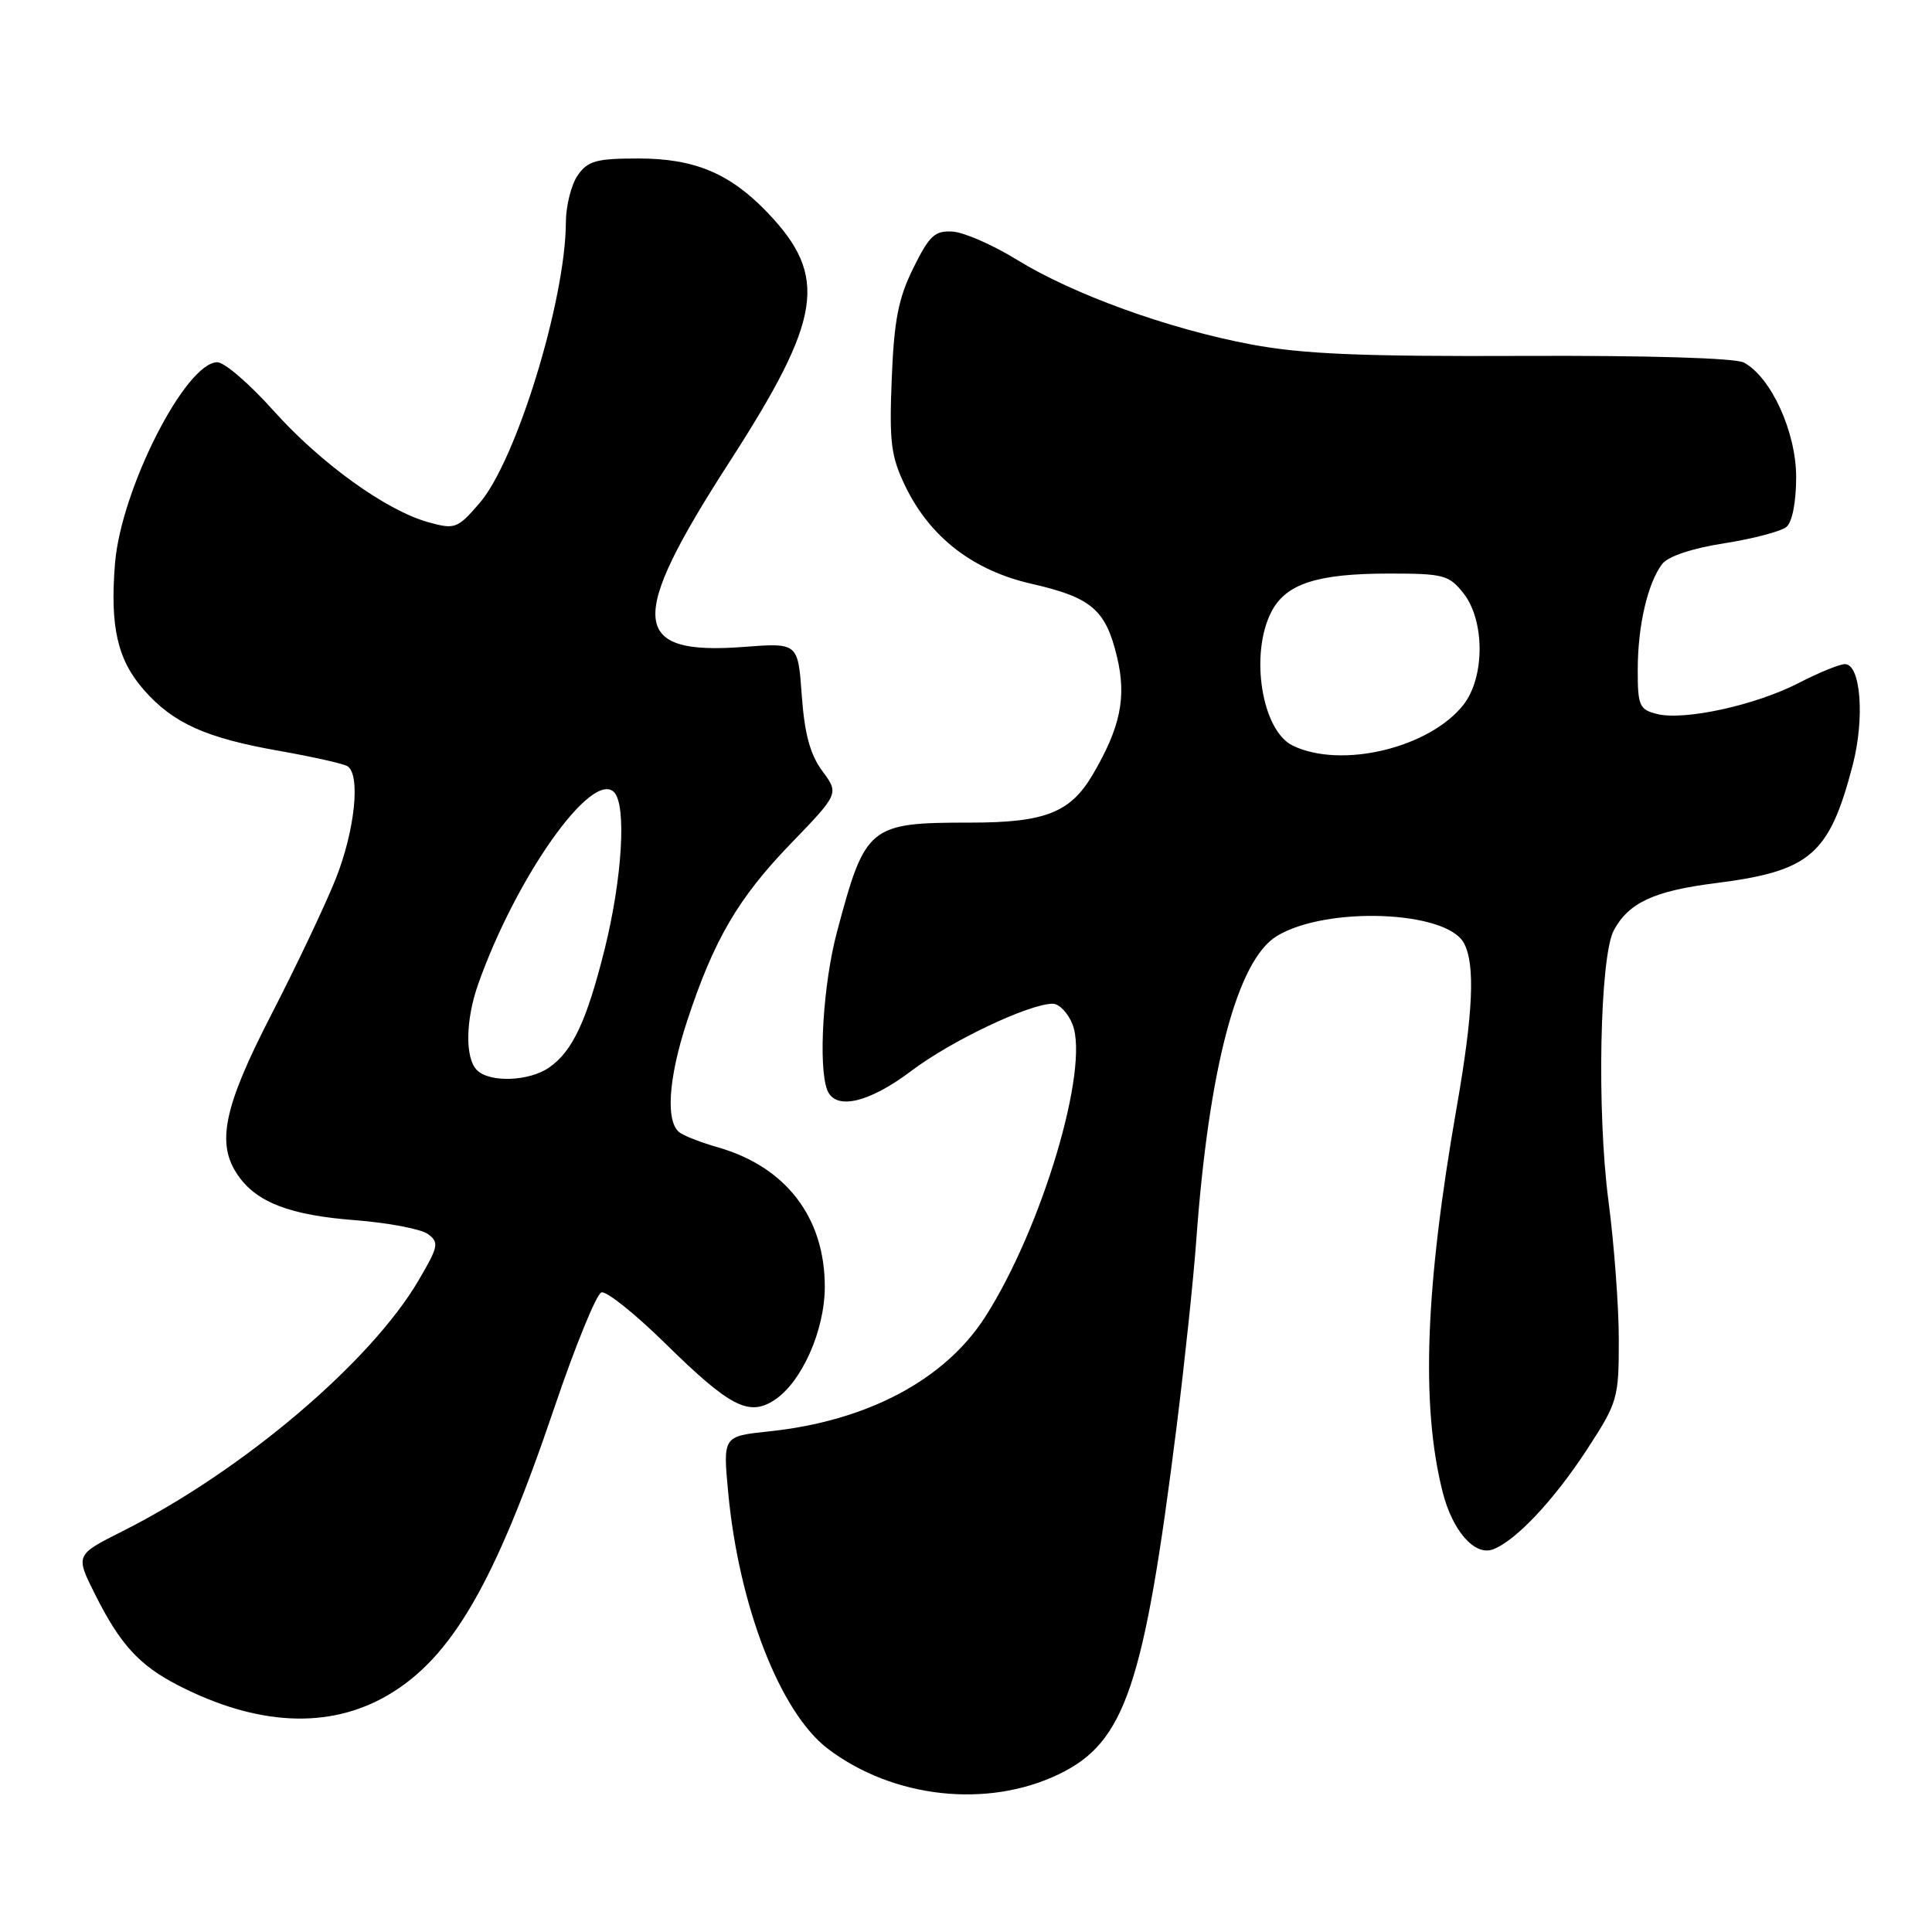 <?xml version="1.0" encoding="UTF-8" standalone="no"?>
<!DOCTYPE svg PUBLIC "-//W3C//DTD SVG 1.1//EN" "http://www.w3.org/Graphics/SVG/1.1/DTD/svg11.dtd" >
<svg xmlns="http://www.w3.org/2000/svg" xmlns:xlink="http://www.w3.org/1999/xlink" version="1.1" viewBox="0 0 256 256">
 <g >
 <path fill="currentColor"
d=" M 140.35 235.07 C 149.09 230.84 151.60 223.40 155.91 189.00 C 156.98 180.47 158.14 169.45 158.50 164.50 C 160.16 141.53 163.94 127.22 169.19 124.03 C 175.73 120.05 191.67 120.65 193.98 124.97 C 195.49 127.79 195.21 134.18 193.03 146.66 C 188.84 170.59 188.26 186.19 191.15 197.67 C 192.43 202.78 195.36 206.16 197.76 205.32 C 200.73 204.28 205.87 198.84 210.28 192.07 C 214.35 185.82 214.50 185.32 214.50 177.55 C 214.50 173.12 213.88 164.84 213.13 159.13 C 211.57 147.30 211.98 126.68 213.85 123.25 C 215.83 119.60 219.18 118.05 227.33 117.02 C 239.88 115.43 242.39 113.27 245.49 101.39 C 247.11 95.17 246.56 88.00 244.46 88.00 C 243.76 88.00 241.01 89.12 238.34 90.50 C 232.62 93.45 223.18 95.51 219.57 94.61 C 217.22 94.02 217.00 93.51 217.01 88.73 C 217.01 82.93 218.32 77.29 220.24 74.74 C 221.02 73.72 224.17 72.66 228.46 71.99 C 232.29 71.39 236.00 70.41 236.71 69.82 C 237.48 69.19 238.00 66.52 238.00 63.22 C 238.00 57.24 234.68 49.97 231.07 48.04 C 229.95 47.44 218.36 47.09 201.86 47.16 C 180.36 47.25 172.63 46.92 165.78 45.64 C 154.83 43.58 142.22 39.02 134.75 34.42 C 131.59 32.47 127.76 30.79 126.25 30.69 C 123.88 30.53 123.16 31.19 121.03 35.50 C 119.04 39.51 118.47 42.41 118.16 50.19 C 117.82 58.64 118.06 60.49 119.97 64.45 C 123.24 71.19 128.94 75.60 136.70 77.36 C 144.63 79.17 146.51 80.78 148.01 87.04 C 149.30 92.41 148.46 96.41 144.75 102.71 C 141.81 107.68 138.43 109.00 128.61 109.00 C 115.12 109.00 114.66 109.38 110.90 123.50 C 109.07 130.35 108.40 141.27 109.61 144.42 C 110.66 147.17 115.10 146.17 120.77 141.89 C 126.06 137.89 136.37 133.00 139.50 133.00 C 140.35 133.00 141.53 134.24 142.12 135.75 C 144.38 141.59 138.06 162.74 130.56 174.47 C 125.20 182.85 114.89 188.31 101.87 189.67 C 95.79 190.31 95.79 190.31 96.49 197.77 C 97.90 212.82 103.37 226.89 109.67 231.70 C 118.31 238.28 130.86 239.67 140.35 235.07 Z  M 51.41 224.61 C 59.86 219.65 65.58 209.78 73.44 186.56 C 76.22 178.35 79.04 171.45 79.69 171.25 C 80.35 171.04 84.17 174.10 88.19 178.05 C 96.71 186.42 99.24 187.73 102.62 185.51 C 106.24 183.14 109.29 176.27 109.29 170.50 C 109.29 161.28 104.10 154.55 95.00 151.99 C 93.08 151.44 90.89 150.61 90.15 150.13 C 88.16 148.84 88.51 143.01 91.04 135.31 C 94.58 124.53 97.81 119.01 104.73 111.84 C 111.18 105.16 111.18 105.16 108.96 102.16 C 107.35 99.98 106.61 97.26 106.24 92.17 C 105.74 85.17 105.74 85.17 98.55 85.72 C 83.46 86.86 83.10 82.23 96.62 61.27 C 108.95 42.15 109.80 36.65 101.69 28.16 C 96.72 22.97 92.03 21.00 84.60 21.00 C 79.03 21.00 77.89 21.31 76.56 23.22 C 75.70 24.44 74.99 27.26 74.98 29.47 C 74.94 39.79 68.40 61.05 63.54 66.67 C 60.62 70.05 60.28 70.17 56.80 69.21 C 51.17 67.66 42.48 61.39 36.19 54.36 C 33.06 50.86 29.74 48.00 28.80 48.00 C 24.60 48.00 16.04 64.82 15.24 74.65 C 14.56 83.04 15.56 87.43 19.06 91.41 C 22.94 95.84 27.28 97.79 37.03 99.50 C 41.44 100.28 45.49 101.19 46.03 101.52 C 47.81 102.62 47.03 110.08 44.47 116.49 C 43.08 119.97 39.25 128.03 35.97 134.40 C 29.61 146.74 28.61 151.57 31.56 155.78 C 34.05 159.34 38.45 161.02 47.03 161.68 C 51.43 162.02 55.77 162.85 56.69 163.51 C 58.21 164.62 58.10 165.15 55.49 169.61 C 49.12 180.50 32.13 194.90 16.24 202.89 C 9.98 206.04 9.98 206.04 12.60 211.27 C 15.89 217.84 18.44 220.65 23.50 223.26 C 34.04 228.71 43.62 229.17 51.41 224.61 Z  M 171.30 98.80 C 167.19 96.82 165.57 86.66 168.47 81.06 C 170.39 77.34 174.53 76.00 184.08 76.00 C 191.29 76.00 192.01 76.19 193.93 78.63 C 196.77 82.25 196.76 89.76 193.91 93.39 C 189.41 99.11 177.73 101.91 171.30 98.80 Z  M 63.20 141.80 C 61.60 140.20 61.68 135.15 63.37 130.38 C 68.40 116.18 78.42 102.02 81.36 104.96 C 83.04 106.65 82.46 116.33 80.13 125.73 C 77.75 135.27 75.88 139.27 72.78 141.44 C 70.14 143.29 64.89 143.49 63.20 141.80 Z "/>
</g>
</svg>